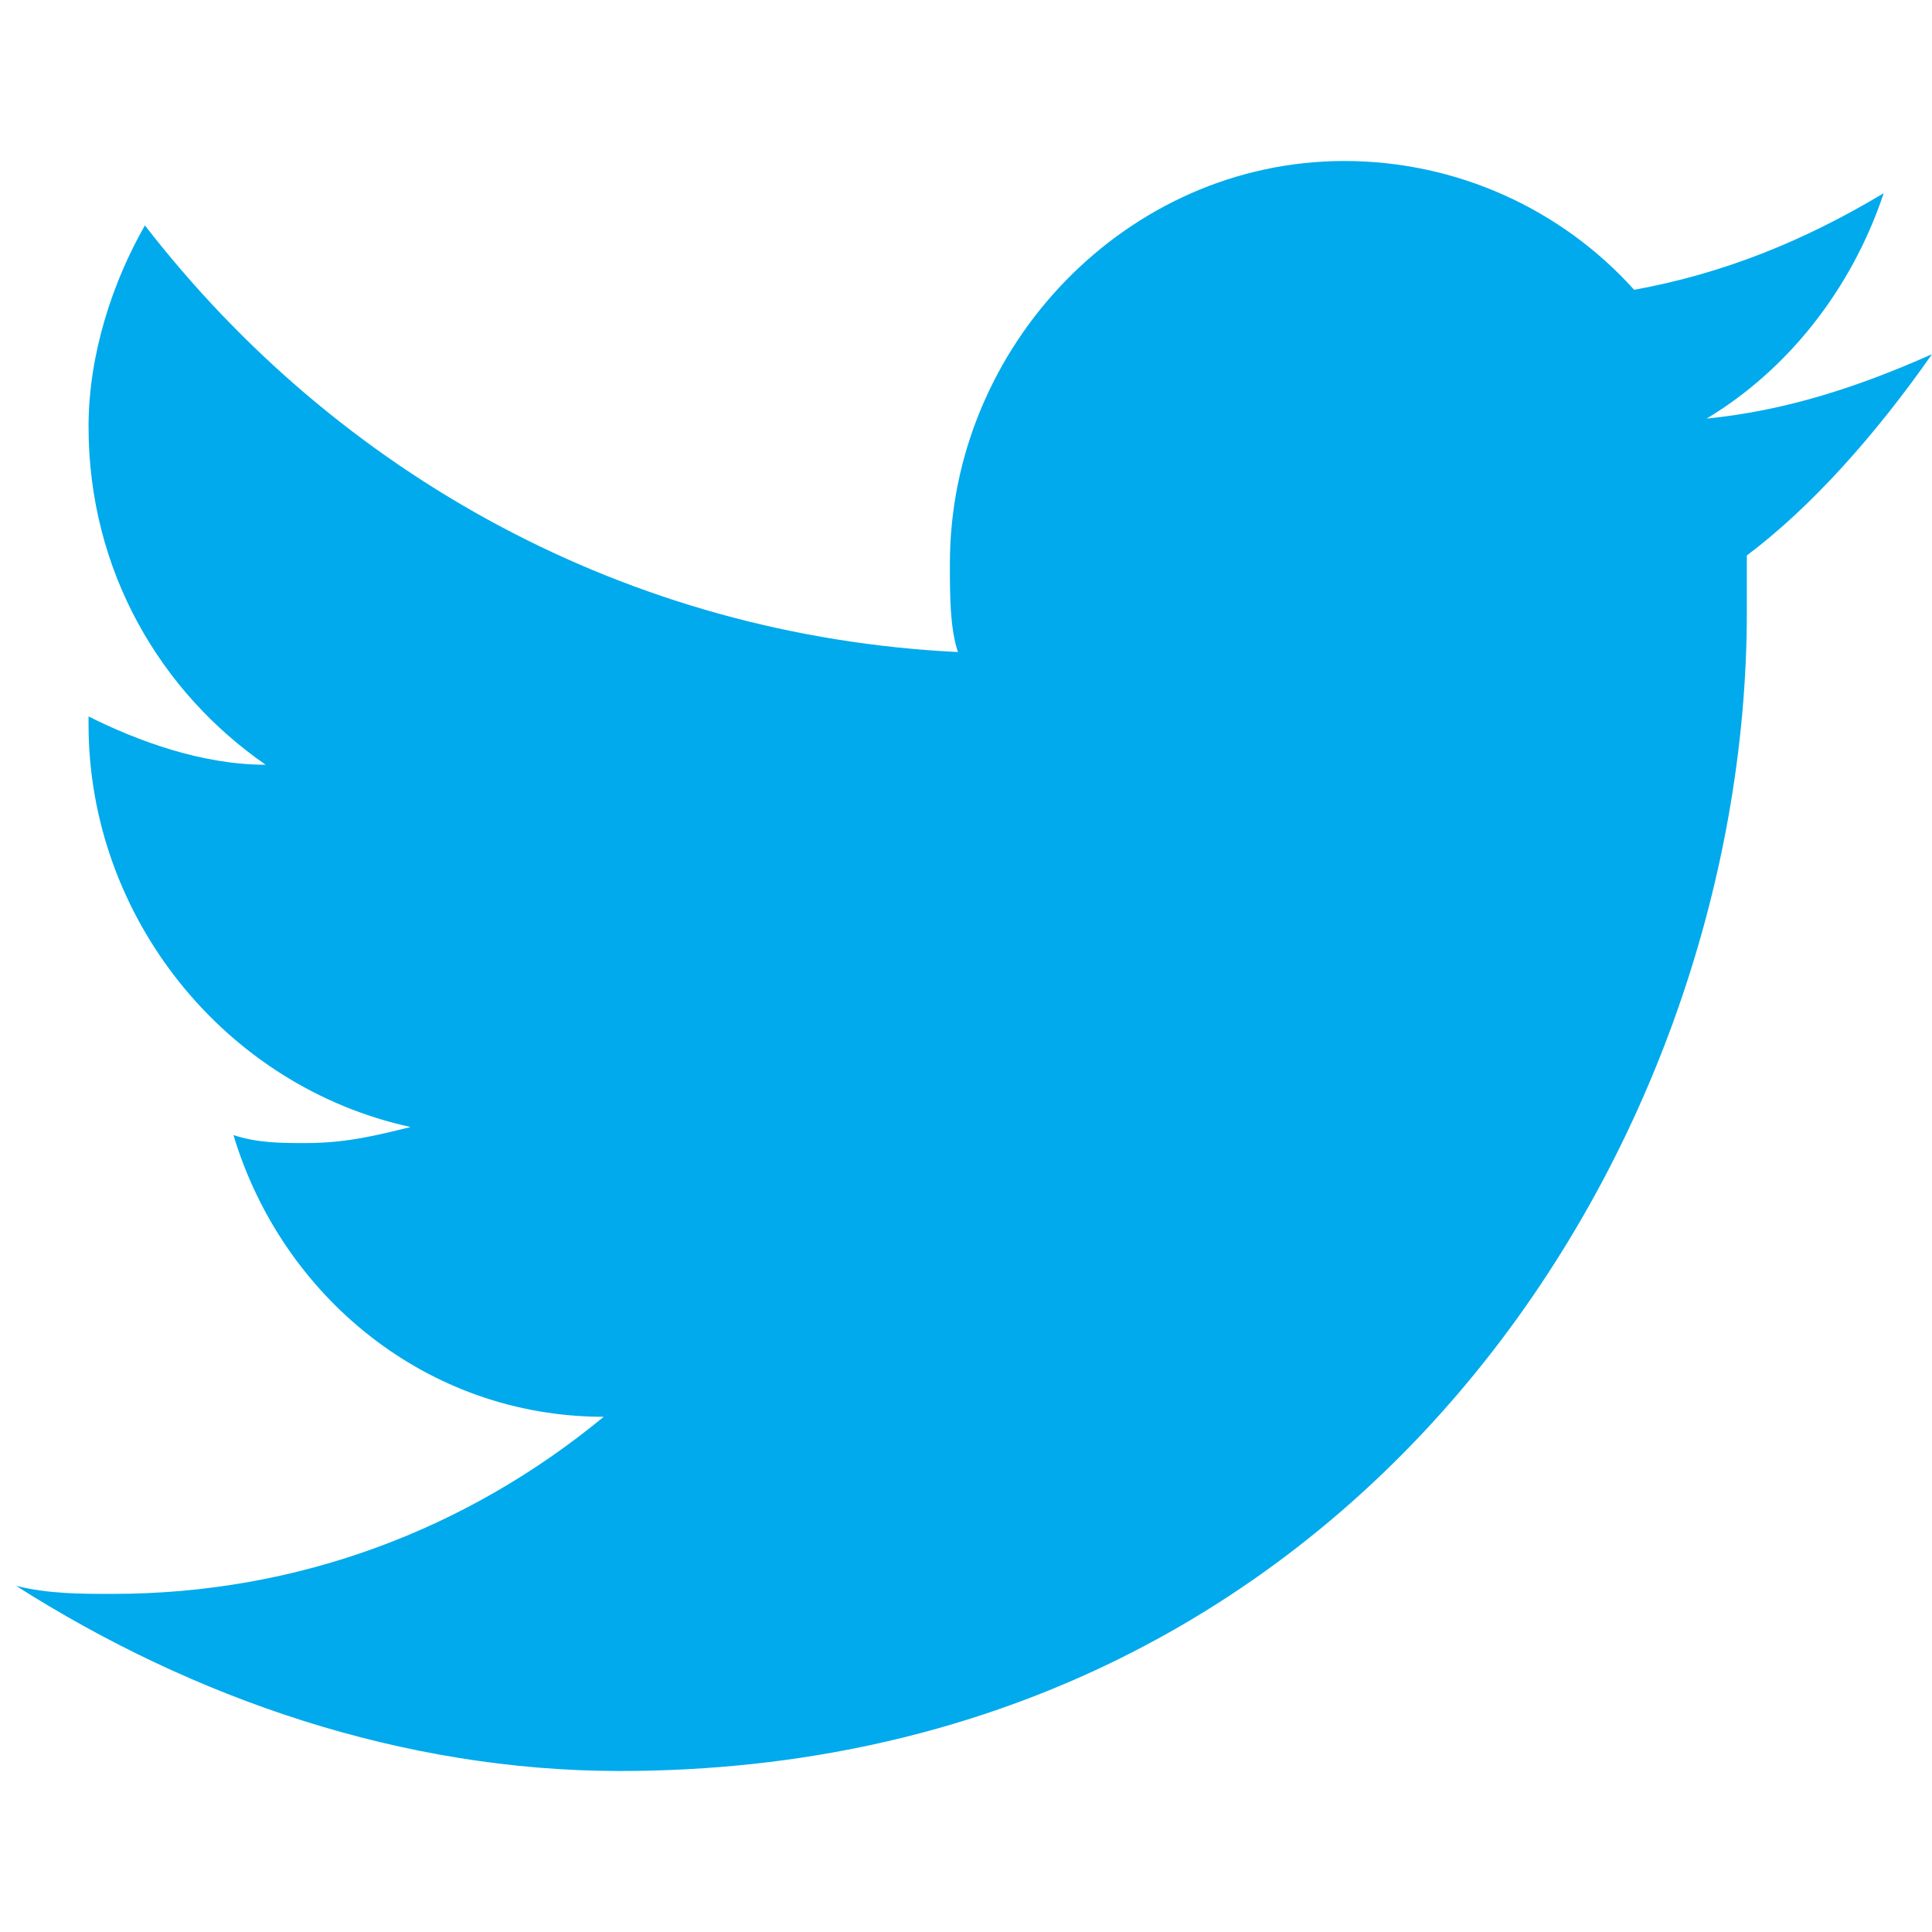 <?xml version="1.0" encoding="utf-8"?>
<!-- Generator: Adobe Illustrator 24.3.0, SVG Export Plug-In . SVG Version: 6.00 Build 0)  -->
<svg version="1.1" id="Layer_1" xmlns="http://www.w3.org/2000/svg" xmlns:xlink="http://www.w3.org/1999/xlink" x="0px" y="0px"
	 viewBox="0 0 24 24" style="enable-background:new 0 0 24 24;" xml:space="preserve">
<style type="text/css">
	.st0{fill-rule:evenodd;clip-rule:evenodd;fill:#00AAEC;}
</style>
<g id="Icons">
	<g id="Color-" transform="translate(-300, -164)">
		<path id="Twitter" class="st0" d="M324,168.4c-0.9,0.4-1.8,0.7-2.8,0.8c1-0.6,1.8-1.6,2.2-2.8c-1,0.6-2,1-3.1,1.2
			c-0.9-1-2.2-1.6-3.6-1.6c-2.7,0-4.9,2.3-4.9,5c0,0.4,0,0.8,0.1,1.1c-4.1-0.2-7.7-2.2-10.1-5.3c-0.4,0.7-0.7,1.6-0.7,2.5
			c0,1.8,0.9,3.3,2.2,4.2c-0.8,0-1.6-0.3-2.2-0.6v0.1c0,2.4,1.7,4.5,4,5c-0.4,0.1-0.8,0.2-1.3,0.2c-0.3,0-0.6,0-0.9-0.1
			c0.6,2,2.4,3.5,4.6,3.5c-1.7,1.4-3.8,2.2-6.1,2.2c-0.4,0-0.8,0-1.2-0.1c2.2,1.4,4.8,2.3,7.5,2.3c9.1,0,14-7.7,14-14.4
			c0-0.2,0-0.4,0-0.7C322.5,170.3,323.3,169.4,324,168.4"/>
	</g>
</g>
</svg>

